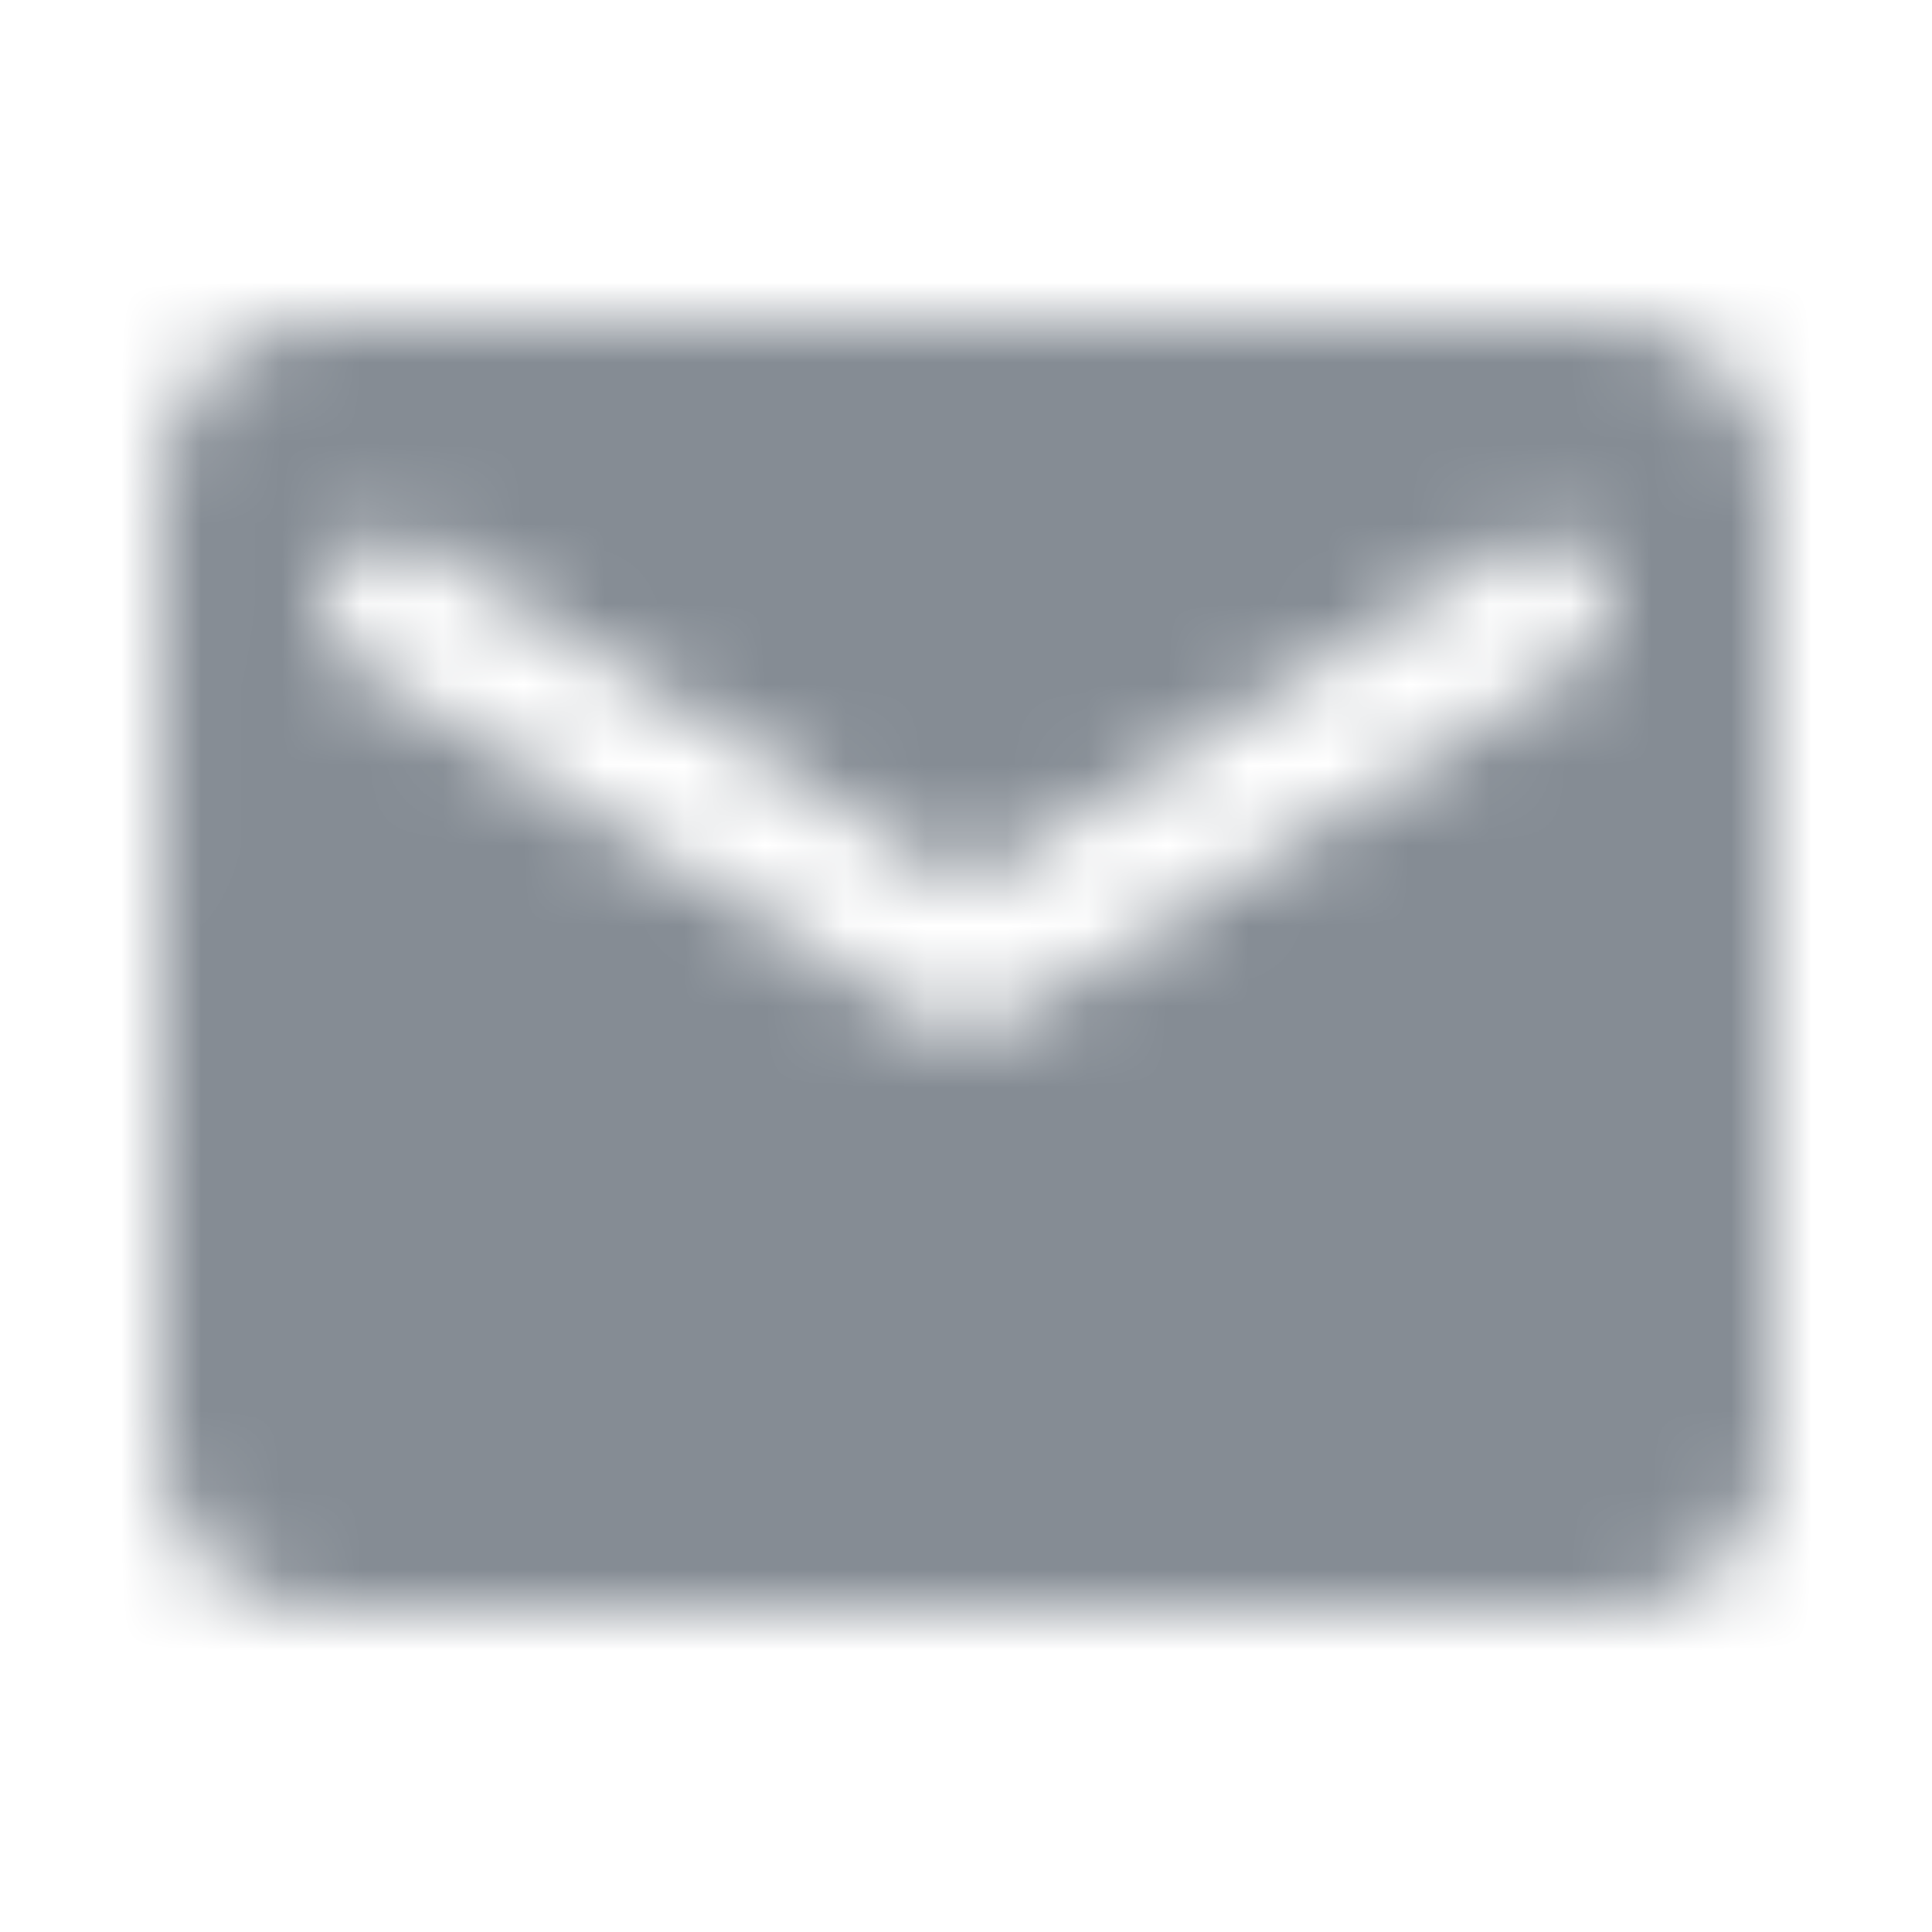 <svg width="24" height="24" viewBox="0 0 24 24" fill="none" xmlns="http://www.w3.org/2000/svg">
<mask id="mask0_1693_17359" style="mask-type:alpha" maskUnits="userSpaceOnUse" x="2" y="4" width="20" height="16">
<path d="M20 4C21.1 4 22 4.9 22 6V18C22 19.1 21.1 20 20 20H4C2.9 20 2 19.1 2 18L2.01 6C2.01 4.9 2.9 4 4 4H20ZM20 7.53C20 6.86 19.27 6.46 18.7 6.81L12 11L5.3 6.81C4.73 6.46 4 6.86 4 7.53C4 7.82 4.15 8.09 4.4 8.25L11.47 12.67C11.79 12.87 12.21 12.87 12.53 12.67L19.6 8.25C19.849 8.09 20 7.82 20 7.53Z" fill="black"/>
</mask>
<g mask="url(#mask0_1693_17359)">
<rect width="24" height="24" fill="#858C94"/>
</g>
</svg>

